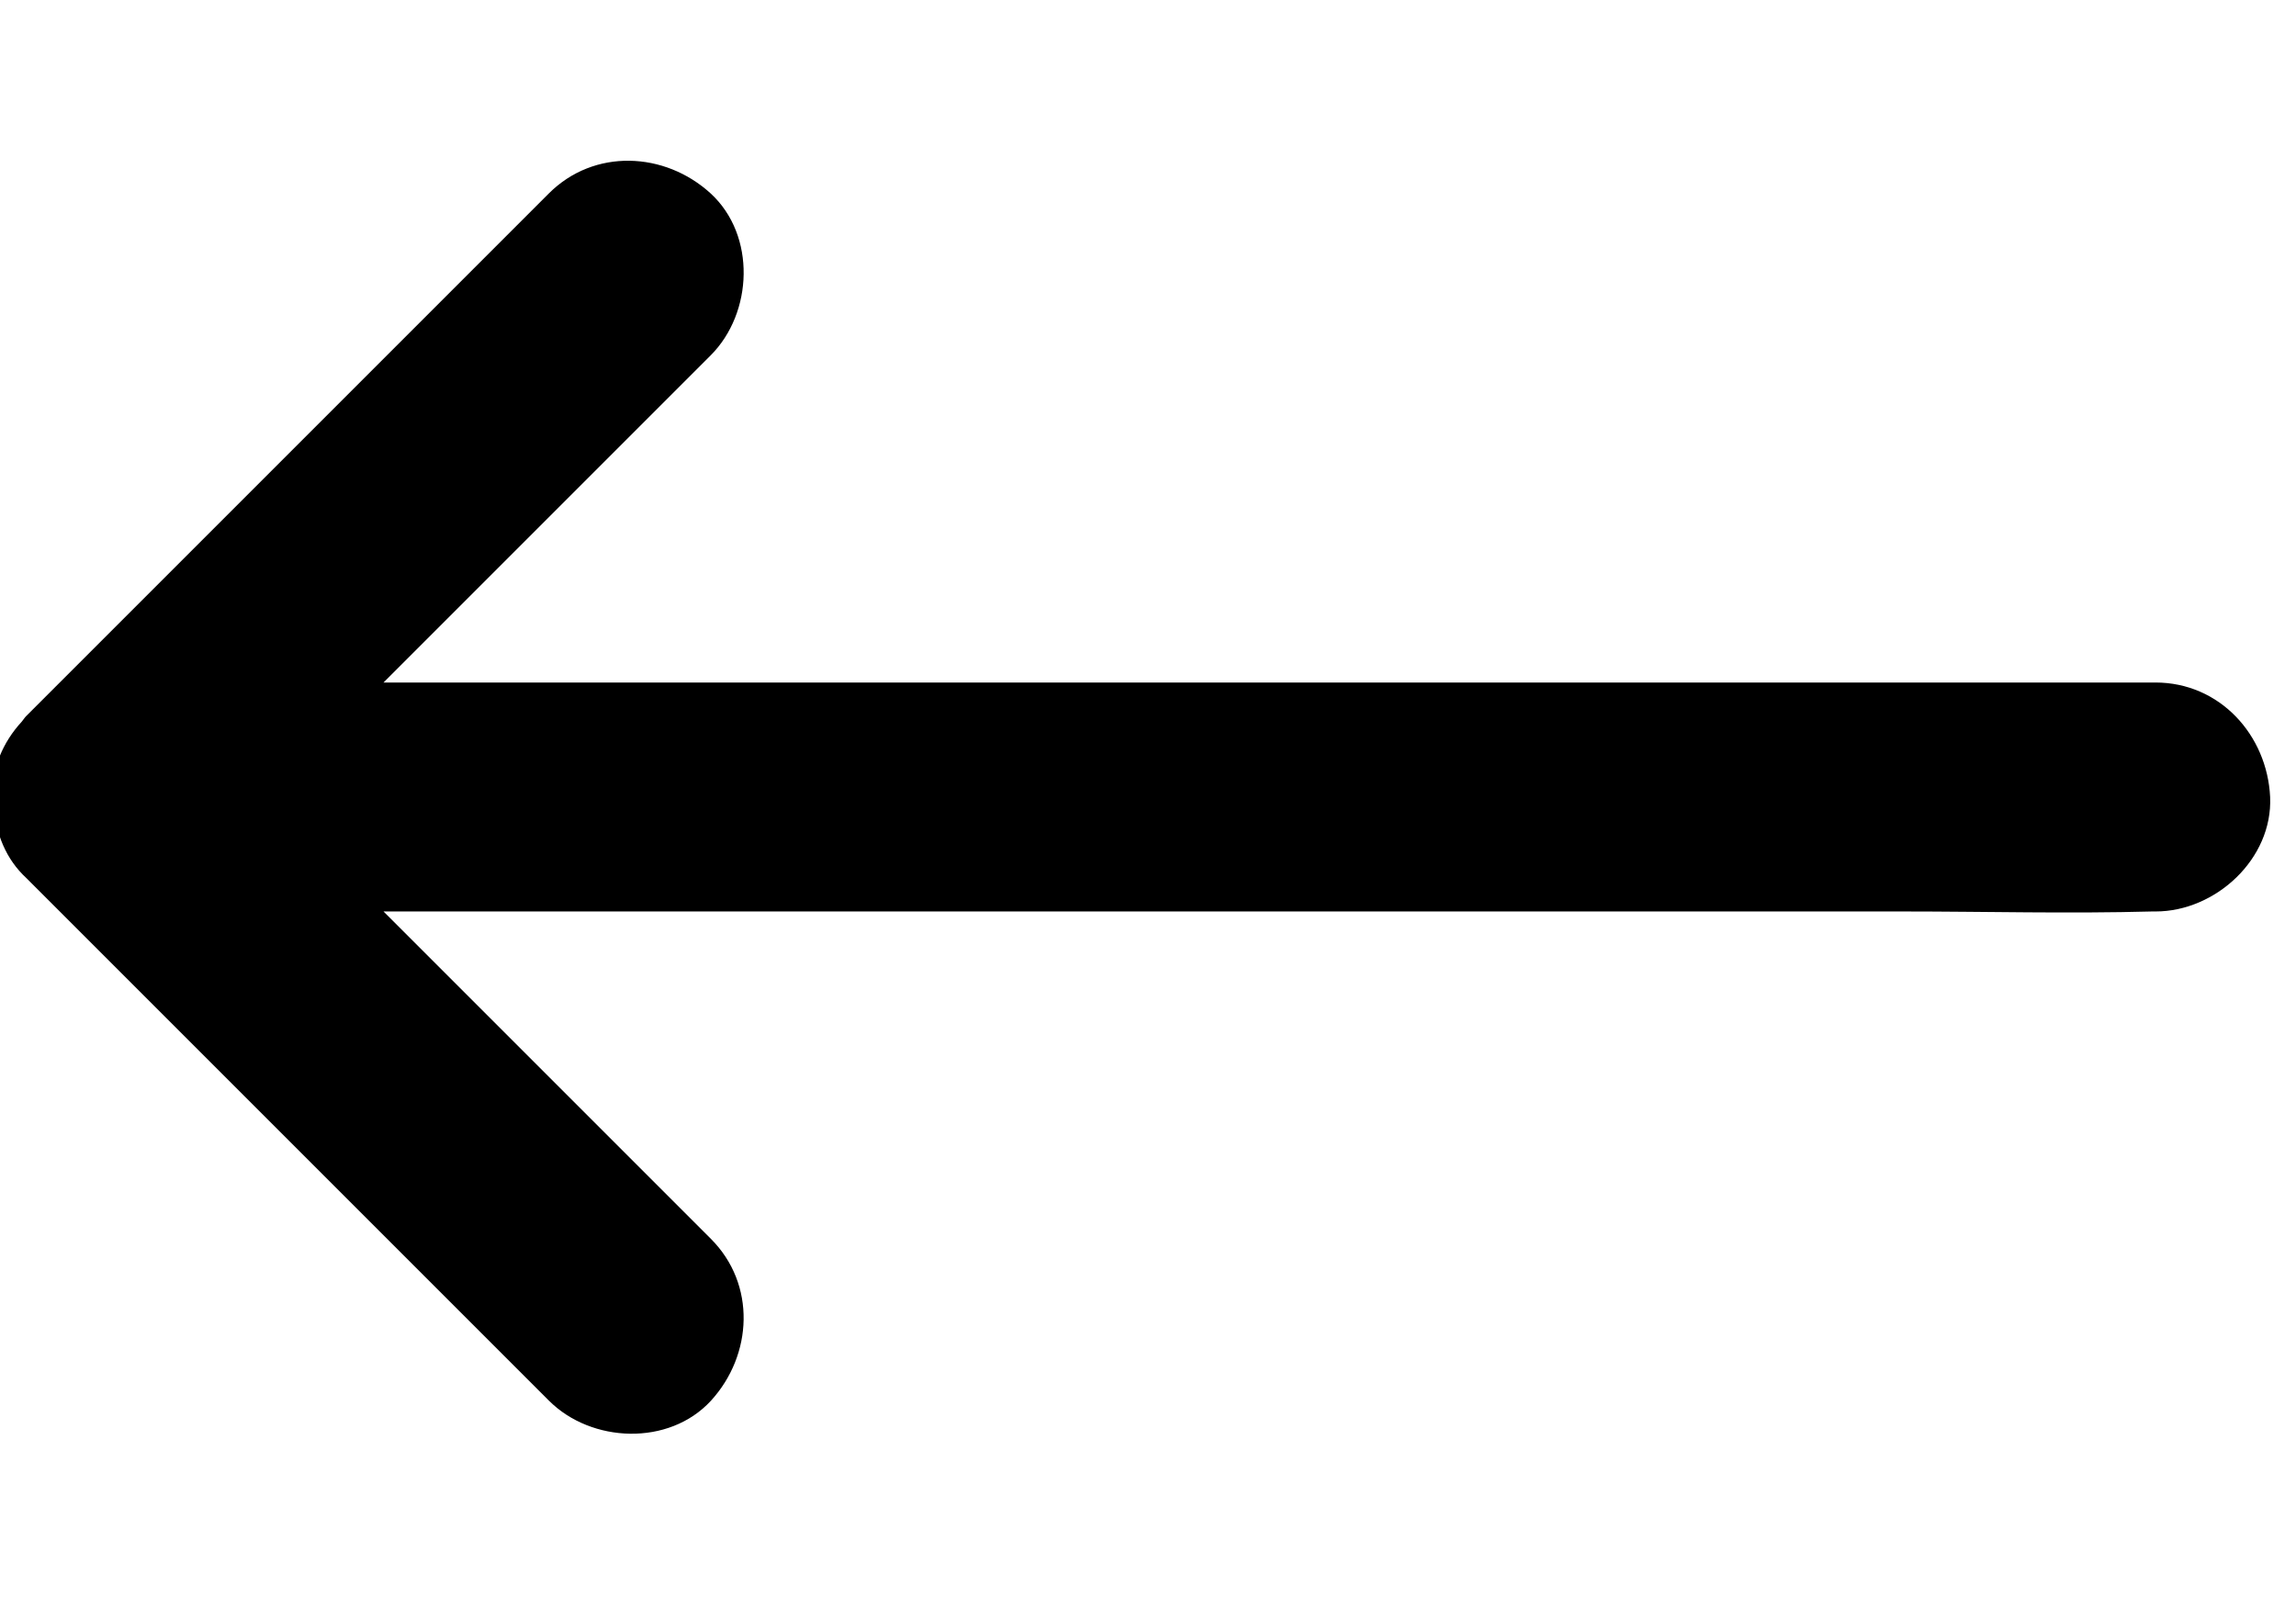 <svg viewBox="190 150 100.28 70.28"><path class="st0" d="M284.14 179.81h-77.39l11.45-11.45 2.84-2.84c1.85-1.85 1.99-5.24 0-7.07-2-1.83-5.09-1.98-7.07 0l-19.99 19.99-2.84 2.84c-.07.07-.12.16-.19.24-.82.89-1.33 2.05-1.27 3.3.01.14.04.27.06.41.07 1.17.52 2.3 1.41 3.12l19.99 19.99 2.84 2.84c1.85 1.85 5.24 1.99 7.07 0 1.83-2 1.98-5.09 0-7.07l-14.3-14.3h66.34c3.63 0 7.28.1 10.91 0h.15c2.62 0 5.12-2.3 5-5-.13-2.71-2.2-5-5.01-5z" /></svg>